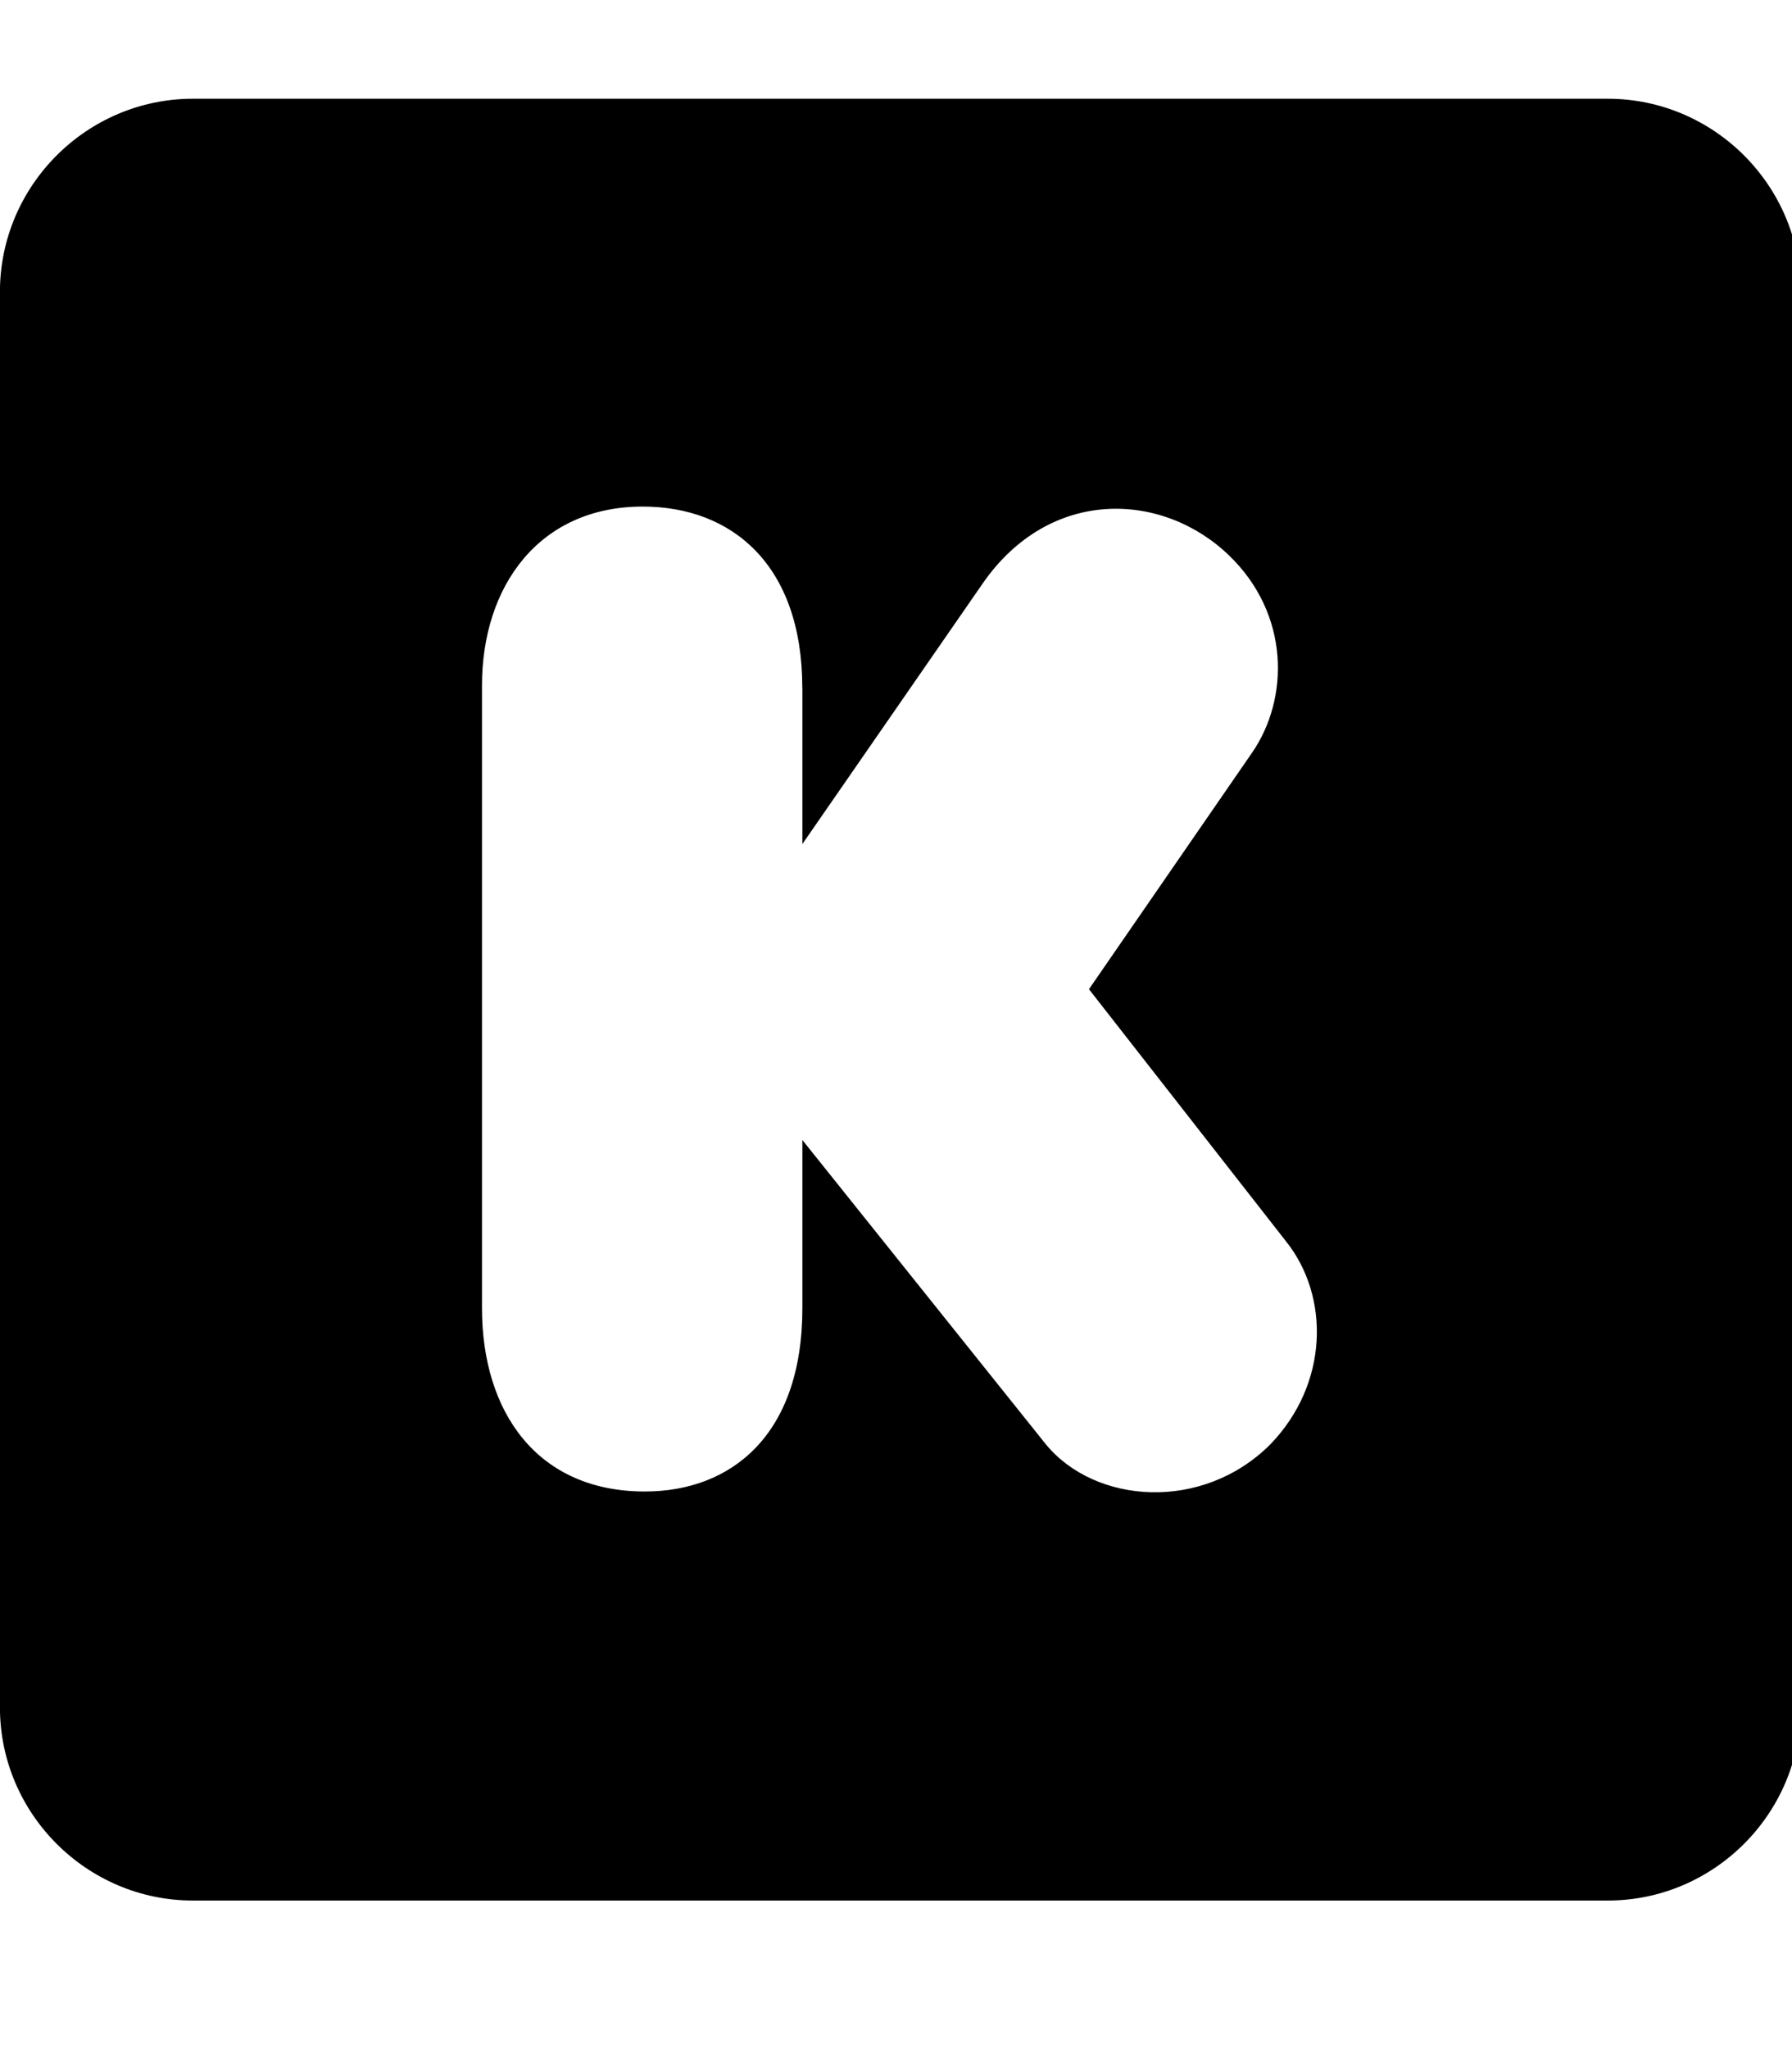 <!-- Generated by IcoMoon.io -->
<svg version="1.1" xmlns="http://www.w3.org/2000/svg" width="28" height="32" viewBox="0 0 28 32">
<title>kickstarter</title>
<path d="M25.122 29.68h-22.108c-1.658 0-3.015-1.357-3.015-3.015v-22.108c0-1.658 1.357-3.015 3.015-3.015h22.108c1.658 0 3.015 1.357 3.015 3.015v22.108c0 1.658-1.357 3.015-3.015 3.015zM12.536 10.744c0-1.928-1.105-2.833-2.493-2.833-1.62 0-2.512 1.244-2.512 2.795v9.722c0 1.62 0.86 2.864 2.544 2.864 1.35 0 2.462-0.879 2.462-2.864v-2.625l3.806 4.754c0.773 0.936 2.449 1.055 3.505 0 0.917-0.948 0.93-2.311 0.251-3.165l-3.084-3.944 2.544-3.687c0.59-0.848 0.597-2.167-0.352-3.084-1.030-0.999-2.801-1.087-3.856 0.44l-2.814 4.064v-2.437z"></path>
</svg>
